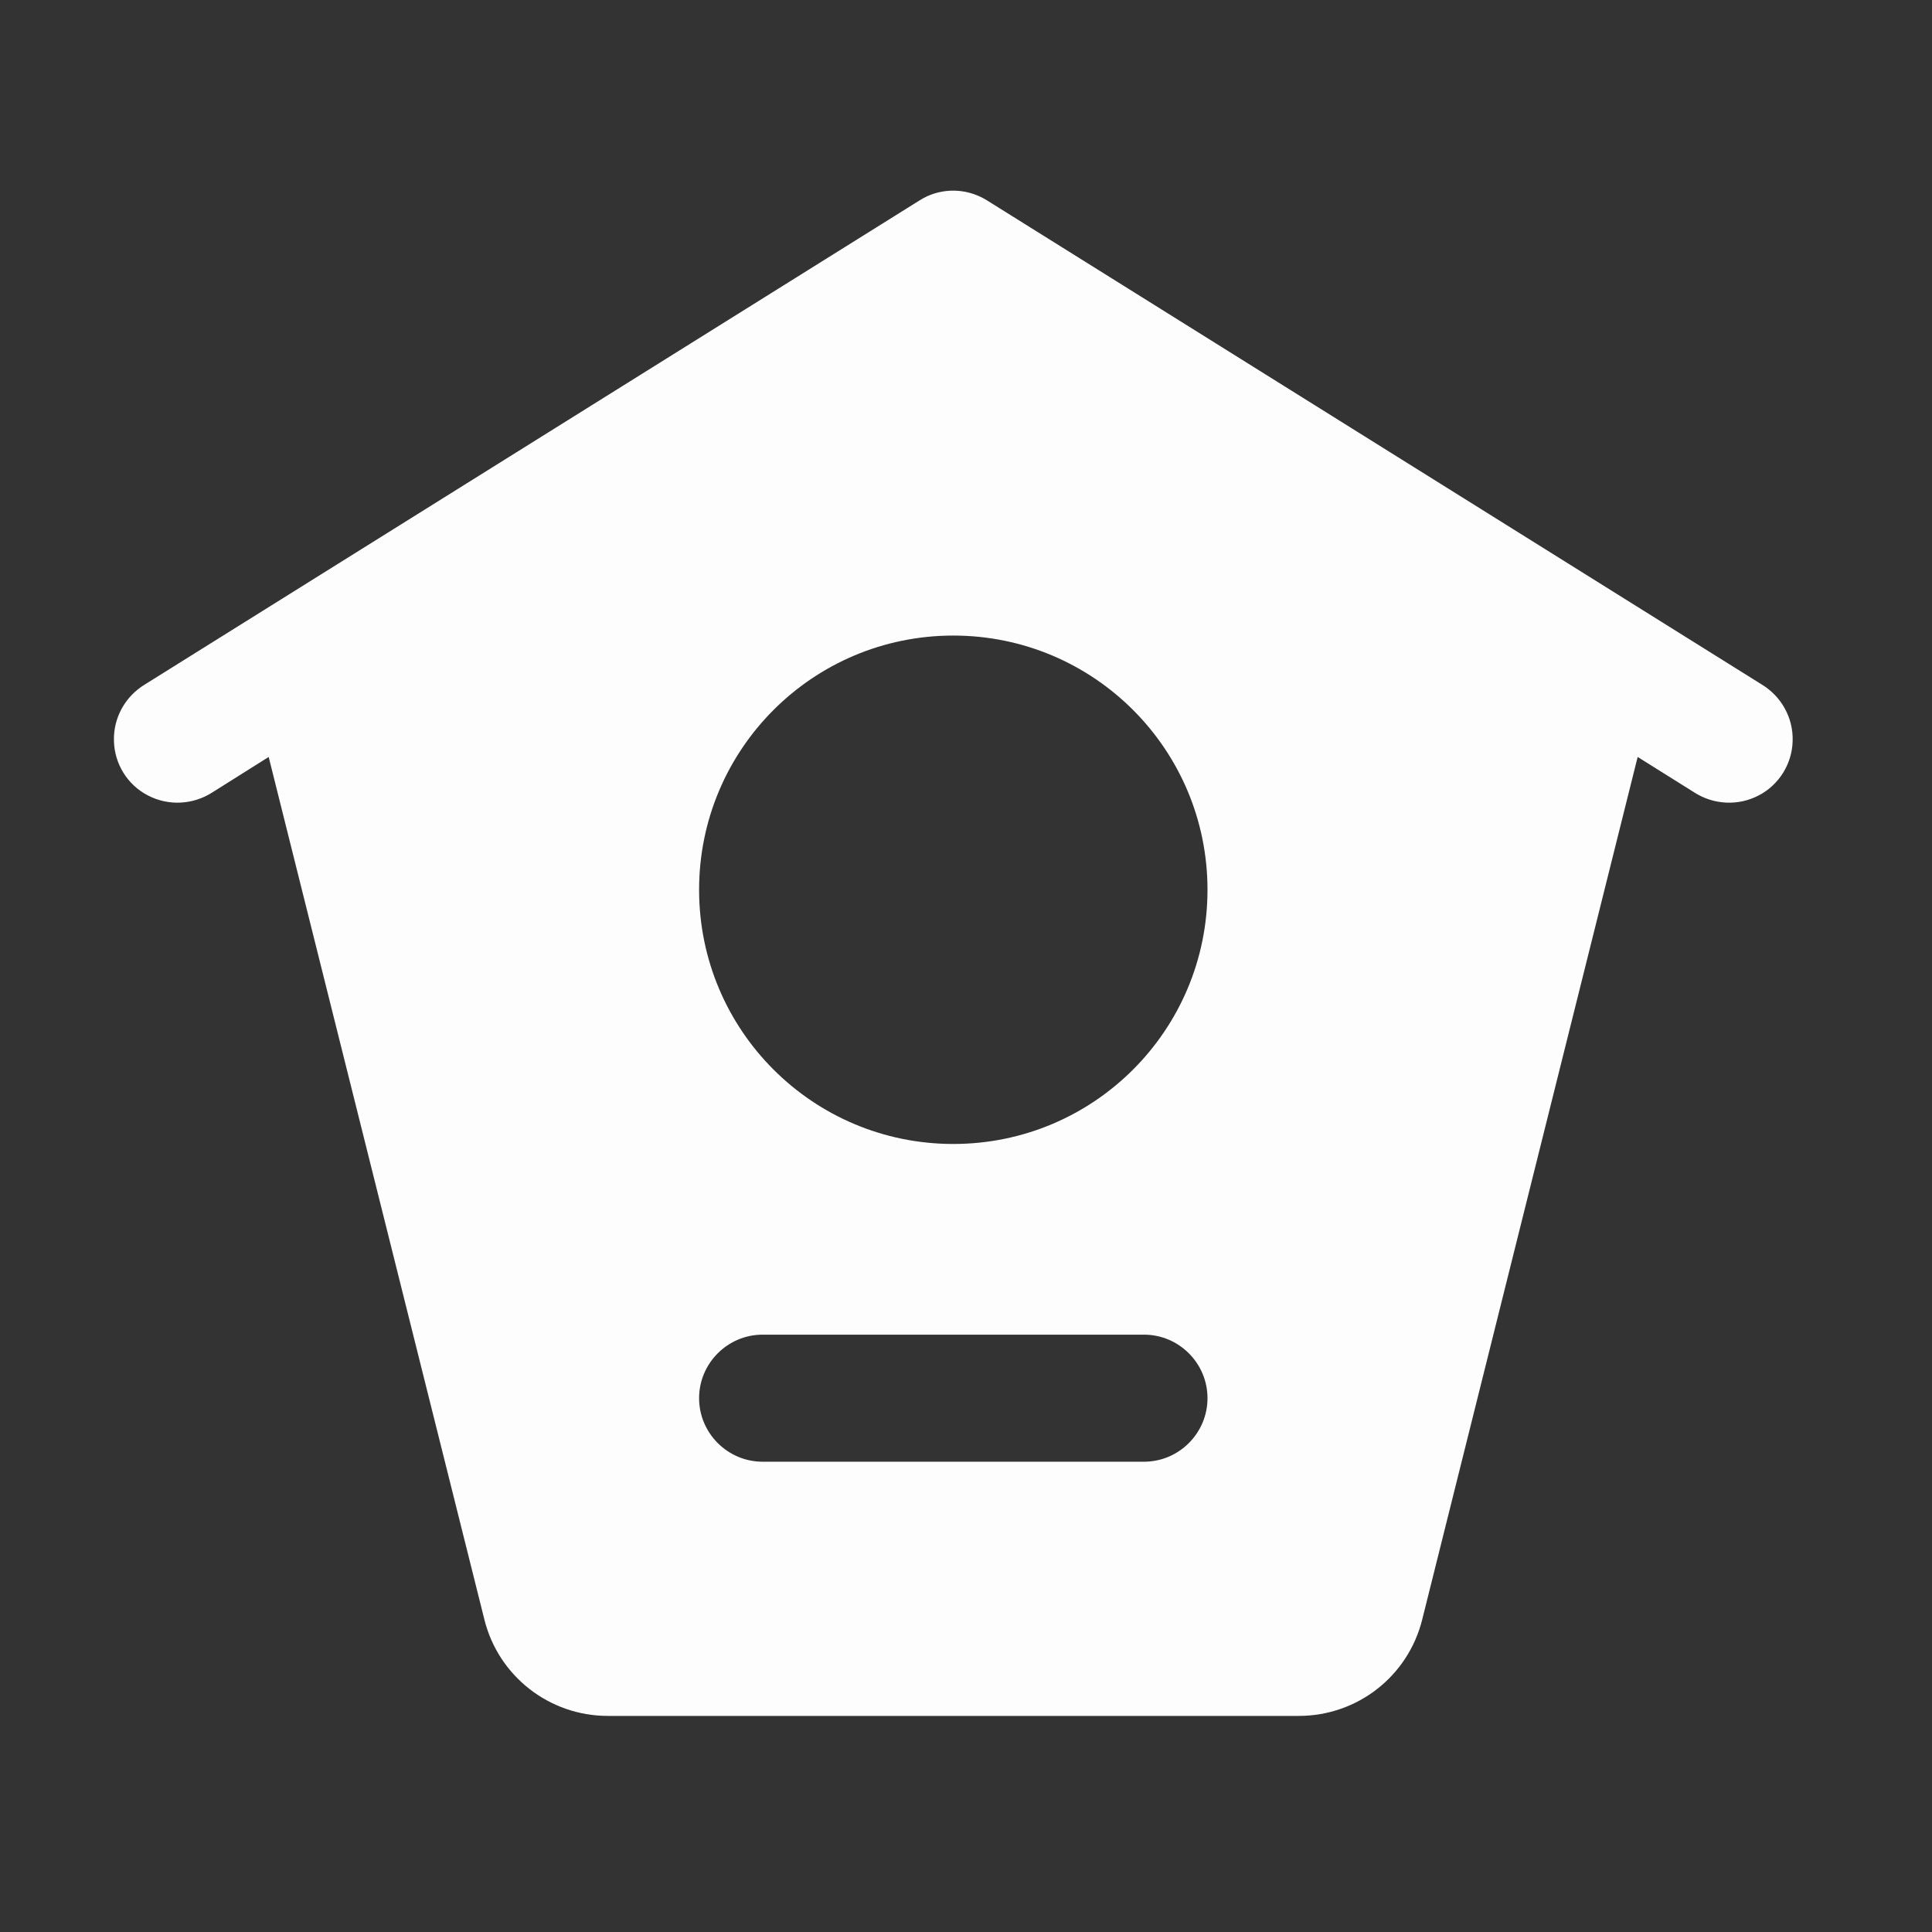 <?xml version="1.0" encoding="UTF-8"?>
<svg xmlns="http://www.w3.org/2000/svg" width="60pt" height="60pt" viewBox="0 0 60 60" version="1.1">
<rect x="0" y="0" width="60" height="60" fill="#333333" stroke="none"/>
<g id="surface1">
<path style=" stroke:none;fill-rule:nonzero;fill:#FDFDFD;fill-opacity:1;" d="M 29.52 5.922 C 29.18 5.938 28.852 6.035 28.559 6.223 L 4.504 21.254 C 3.887 21.625 3.516 22.297 3.539 23.012 C 3.555 23.723 3.961 24.379 4.594 24.703 C 5.227 25.035 5.992 24.996 6.594 24.609 L 8.344 23.508 L 15.043 50.297 C 15.48 52.055 17.062 53.289 18.875 53.289 L 40.336 53.289 C 42.156 53.289 43.73 52.055 44.168 50.297 L 50.859 23.508 L 52.617 24.609 C 53.219 24.996 53.984 25.035 54.617 24.703 C 55.246 24.379 55.656 23.723 55.672 23.012 C 55.695 22.297 55.324 21.625 54.707 21.254 L 30.652 6.223 C 30.316 6.012 29.922 5.906 29.52 5.922 Z M 29.605 19.738 C 33.969 19.738 37.5 23.27 37.5 27.633 C 37.5 31.996 33.969 35.527 29.605 35.527 C 25.242 35.527 21.711 31.996 21.711 27.633 C 21.711 23.27 25.242 19.738 29.605 19.738 Z M 23.684 41.449 L 35.527 41.449 C 36.613 41.449 37.5 42.336 37.5 43.422 C 37.5 44.508 36.613 45.395 35.527 45.395 L 23.684 45.395 C 22.598 45.395 21.711 44.508 21.711 43.422 C 21.711 42.336 22.598 41.449 23.684 41.449 Z "/>
</g>
</svg>
